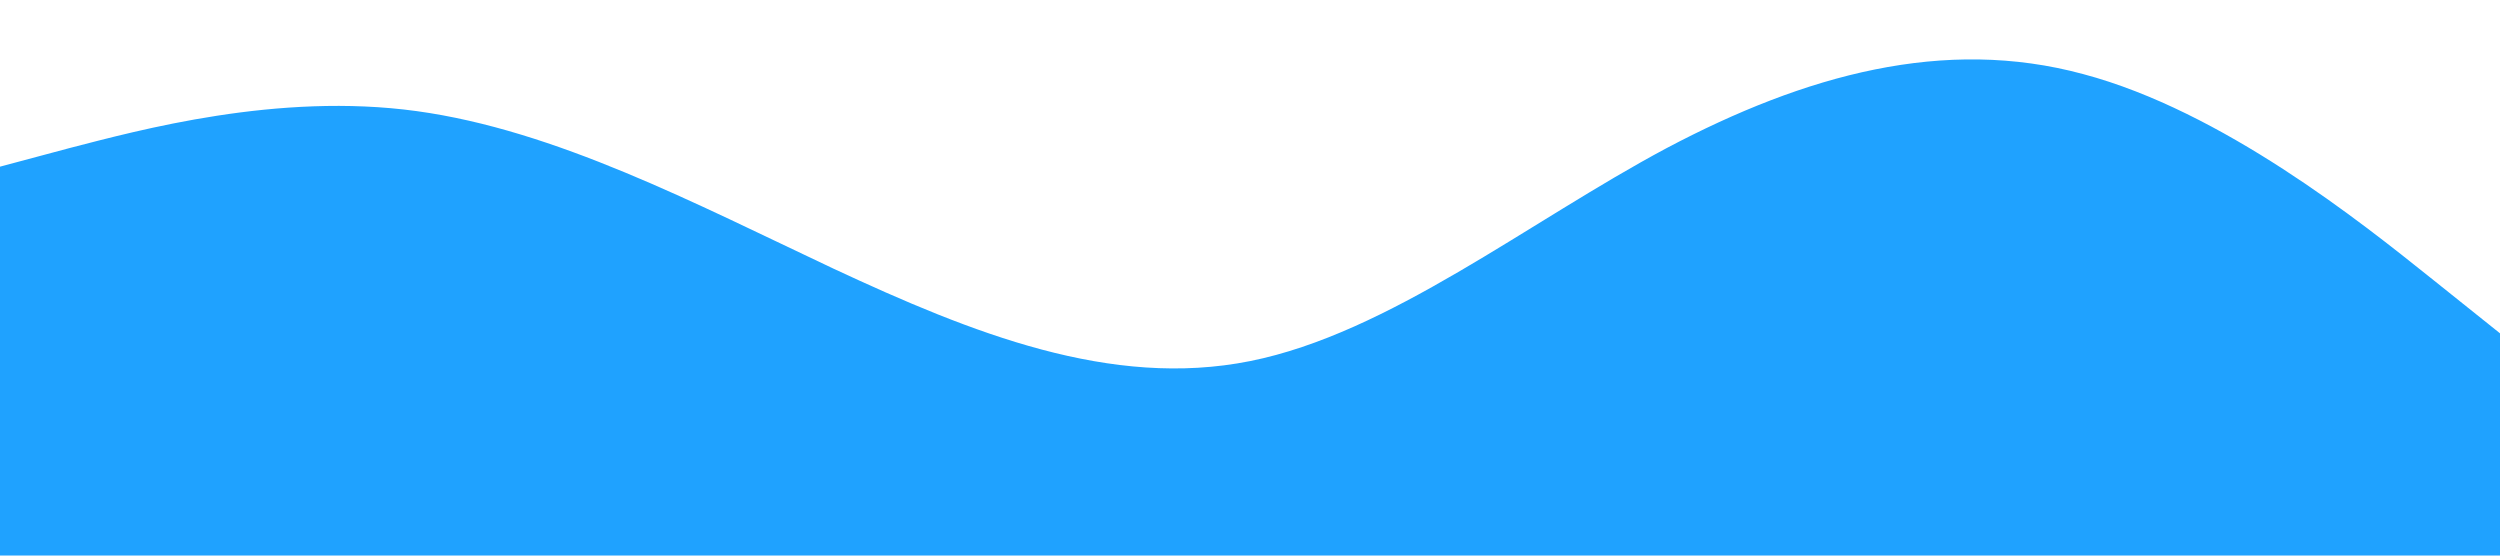 <svg xmlns="http://www.w3.org/2000/svg" preserveAspectRatio="xMinYMin" viewBox="0 0 1440 320">
    <path fill="#1fa2ff" fill-opacity="1"
        d="M0,96L40,85.3C80,75,160,53,240,64C320,75,400,117,480,154.7C560,192,640,224,720,208C800,192,880,128,960,85.3C1040,43,1120,21,1200,42.7C1280,64,1360,128,1400,160L1440,192L1440,320L1400,320C1360,320,1280,320,1200,320C1120,320,1040,320,960,320C880,320,800,320,720,320C640,320,560,320,480,320C400,320,320,320,240,320C160,320,80,320,40,320L0,320Z">
    </path>
</svg>